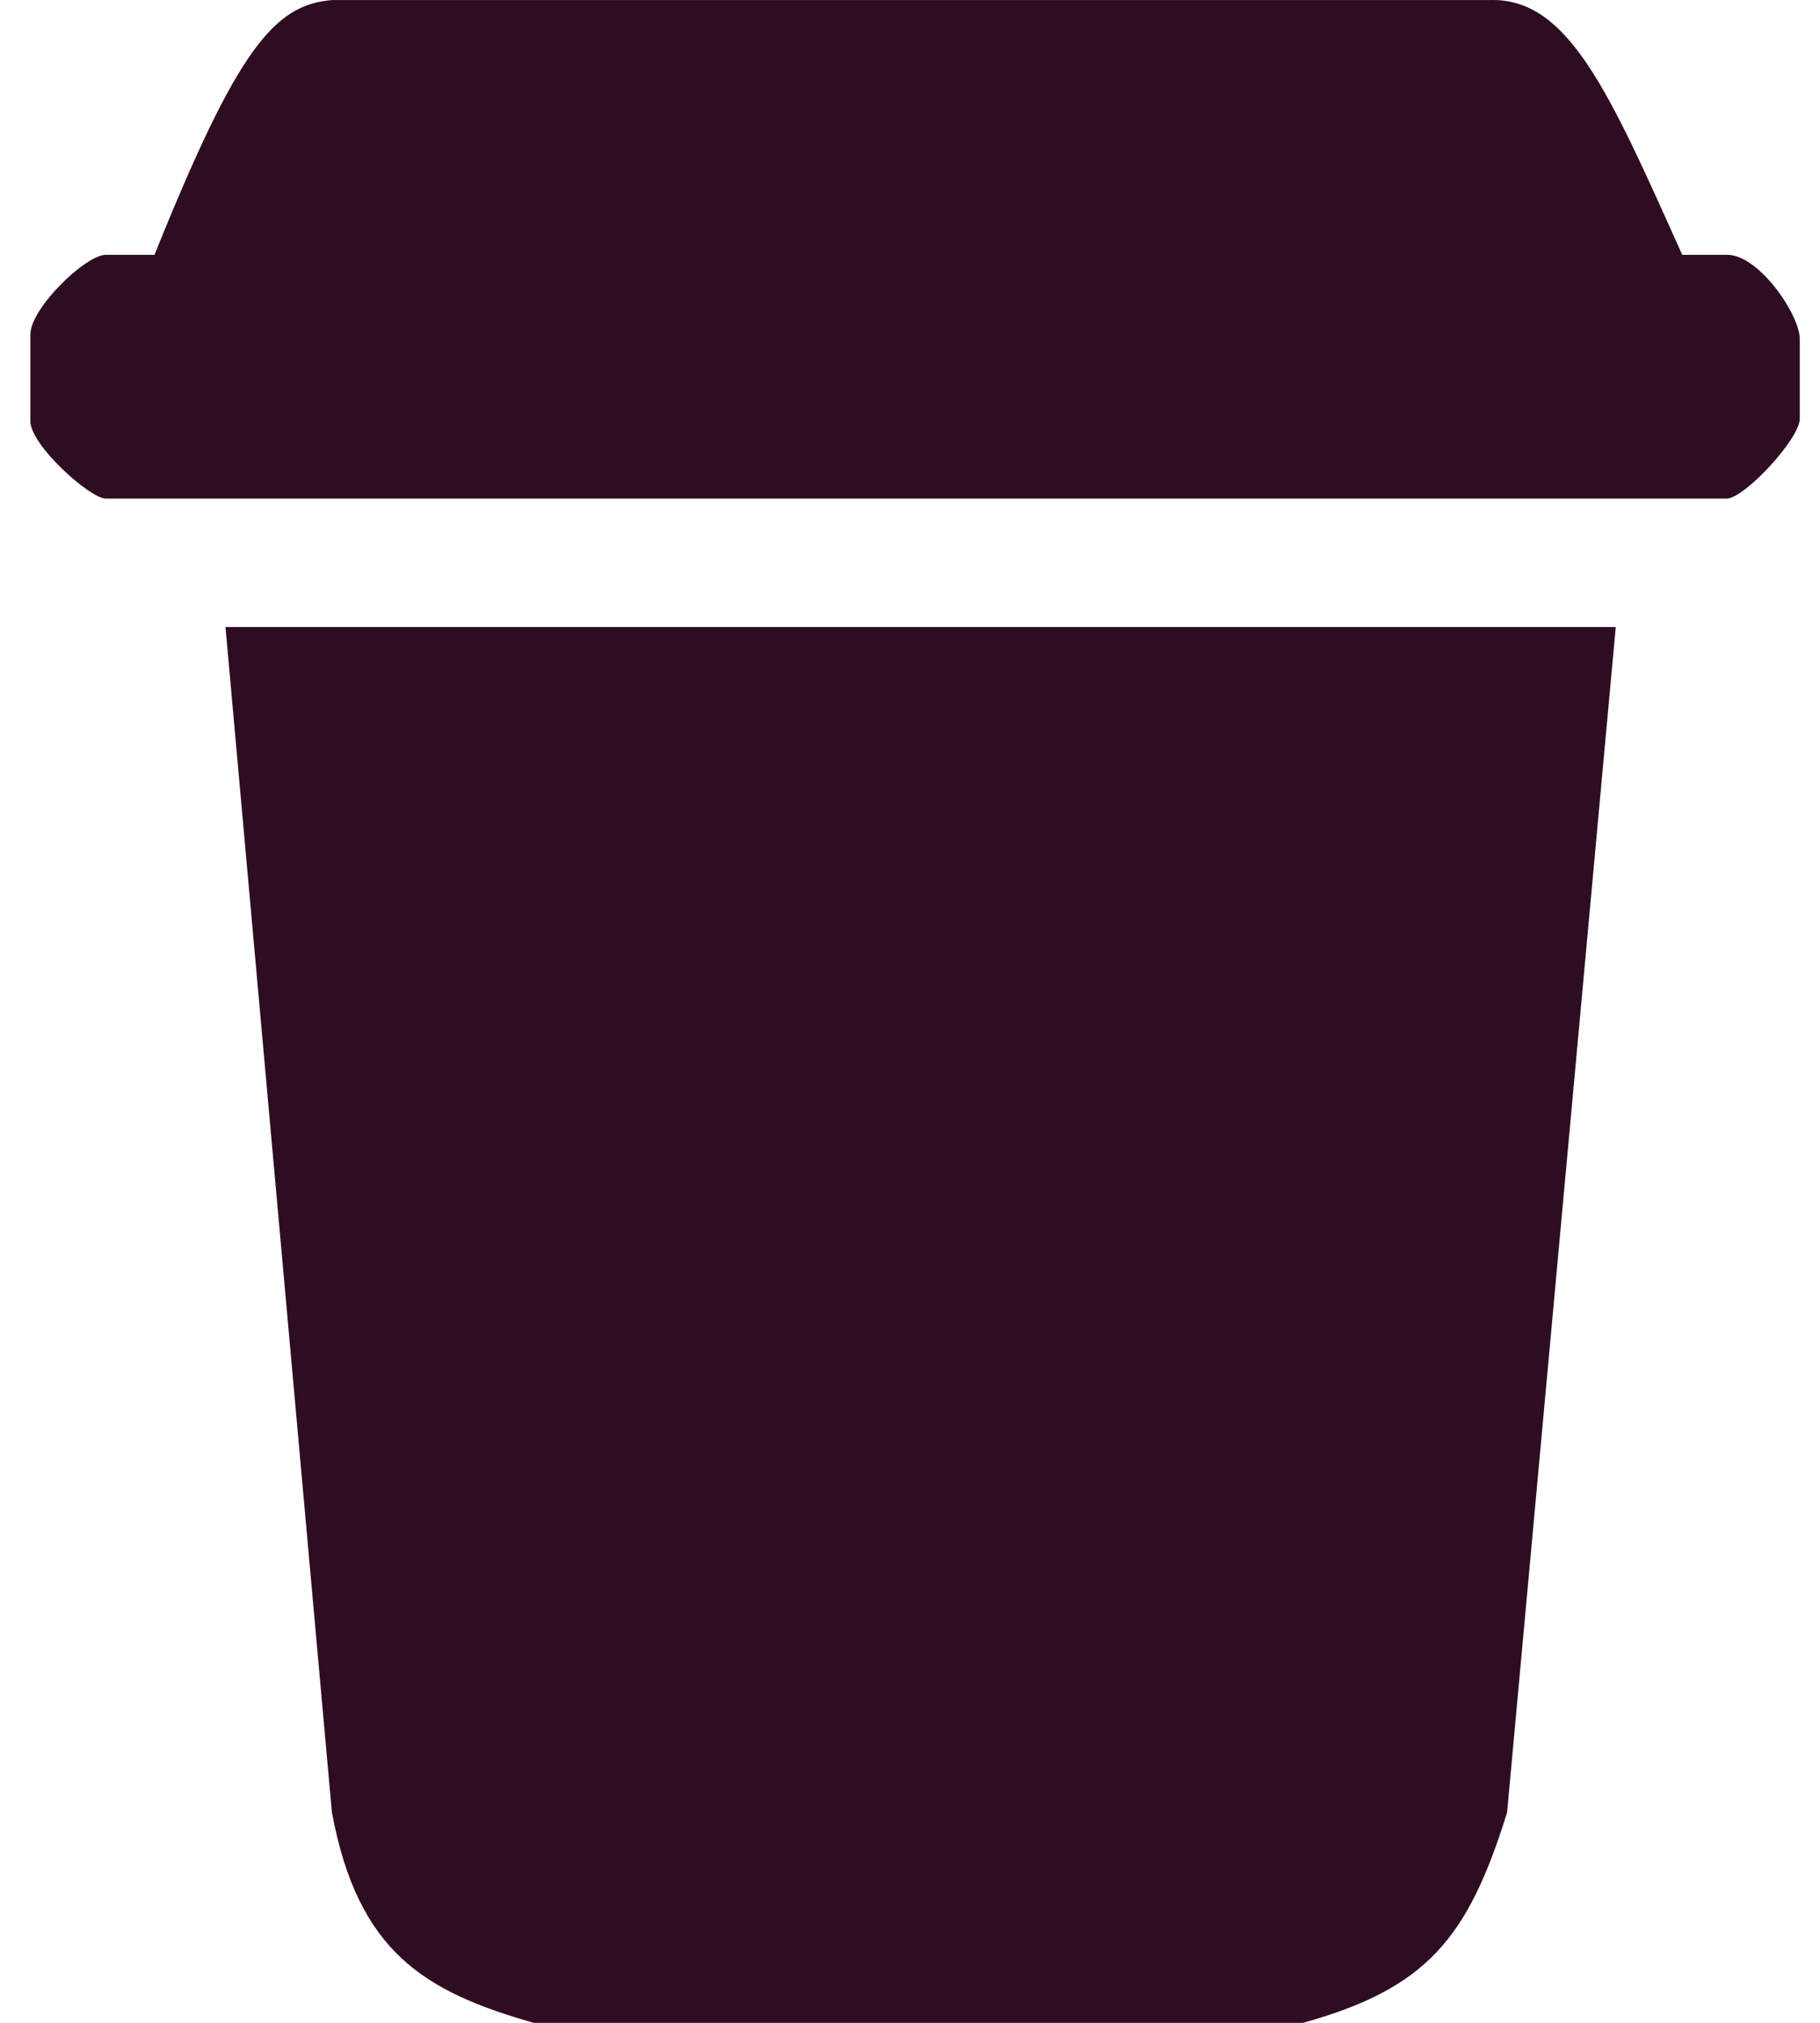 <svg width="36" height="40" viewBox="0 0 36 40" fill="none" xmlns="http://www.w3.org/2000/svg">
<g id="Vector ">
<path d="M6.565 0.001H29.46C31.024 -0.055 31.831 1.825 33.275 5.039H34.153C34.783 5.022 35.6 6.222 35.6 6.704V8.281C35.6 8.676 34.504 9.859 34.153 9.859H2.091C1.784 9.859 0.6 8.807 0.6 8.325C0.6 7.843 0.6 7.142 0.6 6.617C0.6 6.091 1.697 5.039 2.091 5.039H3.056C4.7 0.95 5.426 0.098 6.565 0.001Z" fill="#2E0D23"/>
<path d="M29.811 35.838L31.96 12.399H4.46L6.565 35.838C7.083 38.621 8.419 39.388 10.556 40H25.775C28.21 39.32 29.034 38.343 29.811 35.838Z" fill="#2E0D23"/>
</g>
</svg>
